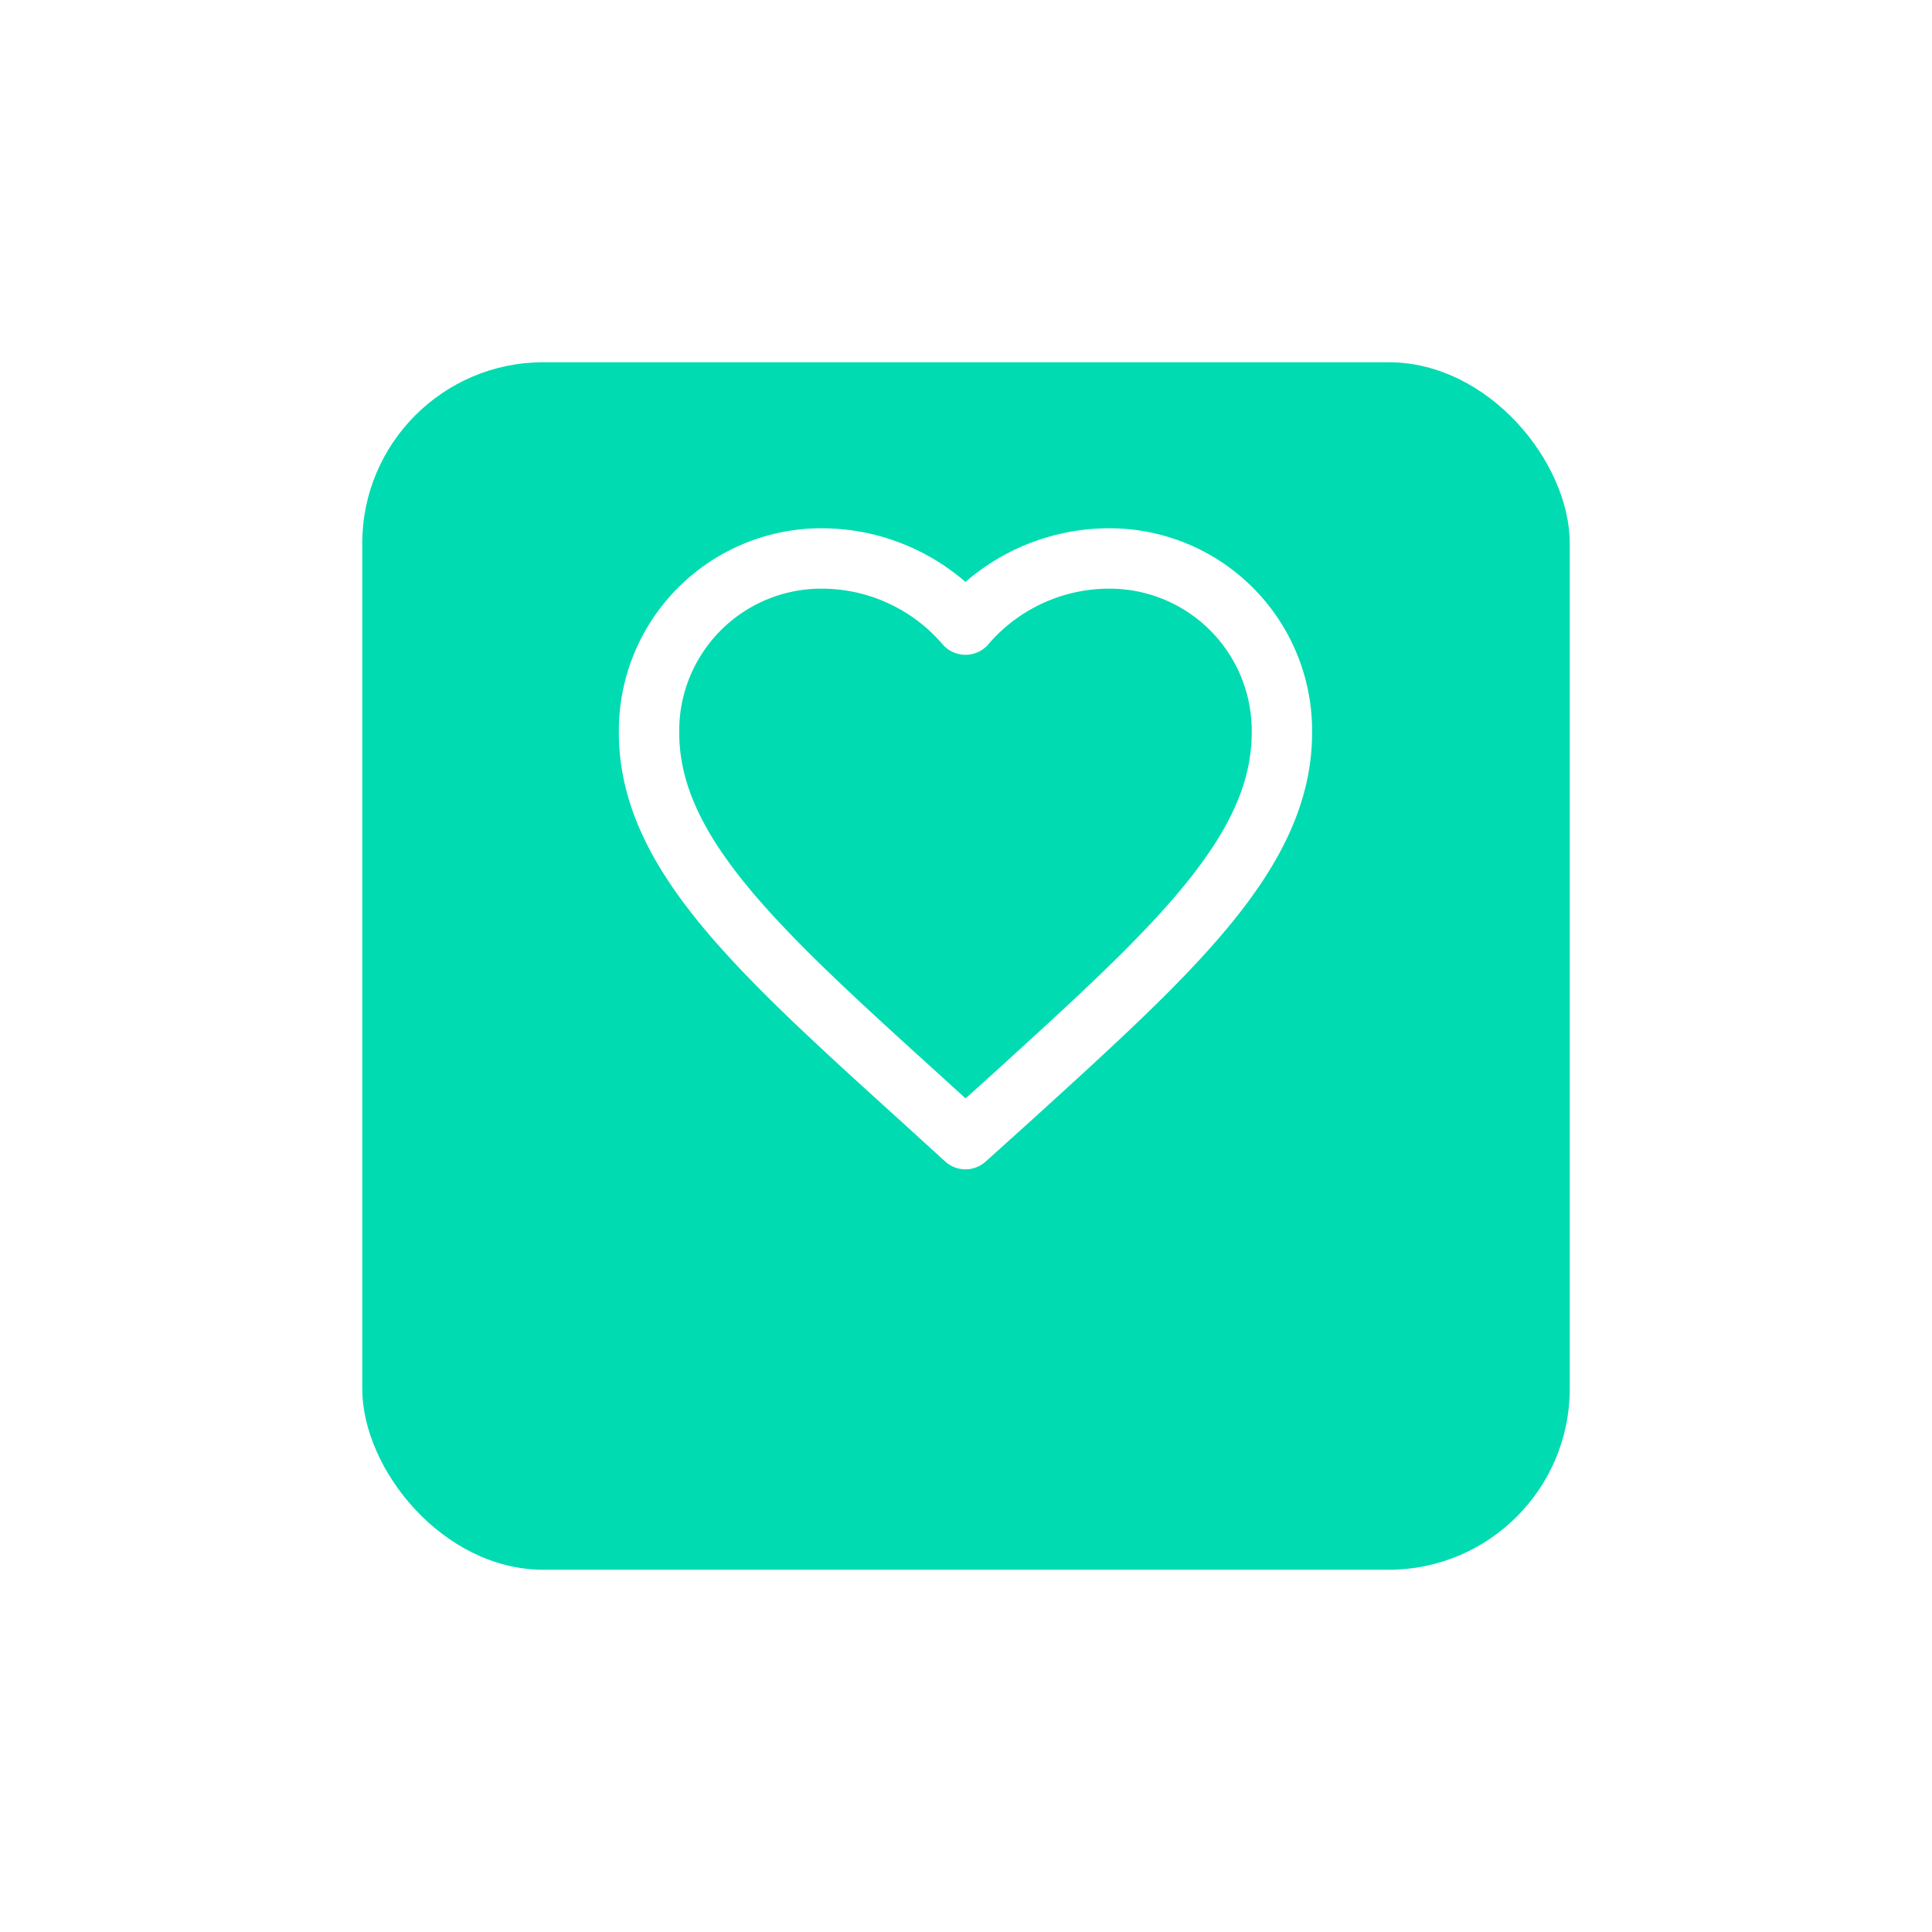 <svg xmlns="http://www.w3.org/2000/svg" xmlns:xlink="http://www.w3.org/1999/xlink" width="64" height="64" viewBox="0 0 64 64">
  <defs>
    <filter id="Rectangle_110" x="0" y="0" width="64" height="64" filterUnits="userSpaceOnUse">
      <feOffset dy="4" input="SourceAlpha"/>
      <feGaussianBlur stdDeviation="4" result="blur"/>
      <feFlood flood-opacity="0.161"/>
      <feComposite operator="in" in2="blur"/>
      <feComposite in="SourceGraphic"/>
    </filter>
  </defs>
  <g id="Group_16469" data-name="Group 16469" transform="translate(-12391 -964)">
    <g transform="matrix(1, 0, 0, 1, 12391, 964)" filter="url(#Rectangle_110)">
      <rect id="Rectangle_110-2" data-name="Rectangle 110" width="40" height="40" rx="6" transform="translate(12 8)" fill="#00dbb1"/>
    </g>
    <path id="Icon_material-favorite" data-name="Icon material-favorite" d="M13.482,23.735l-1.52-1.384C6.564,17.456,3,14.227,3,10.265A5.709,5.709,0,0,1,8.765,4.5a6.277,6.277,0,0,1,4.717,2.191A6.277,6.277,0,0,1,18.2,4.5a5.709,5.709,0,0,1,5.765,5.765c0,3.962-3.564,7.191-8.962,12.1Z" transform="translate(12409.5 978)" fill="none" stroke="#fff" stroke-linecap="round" stroke-linejoin="round" stroke-width="2"/>
  </g>
</svg>
